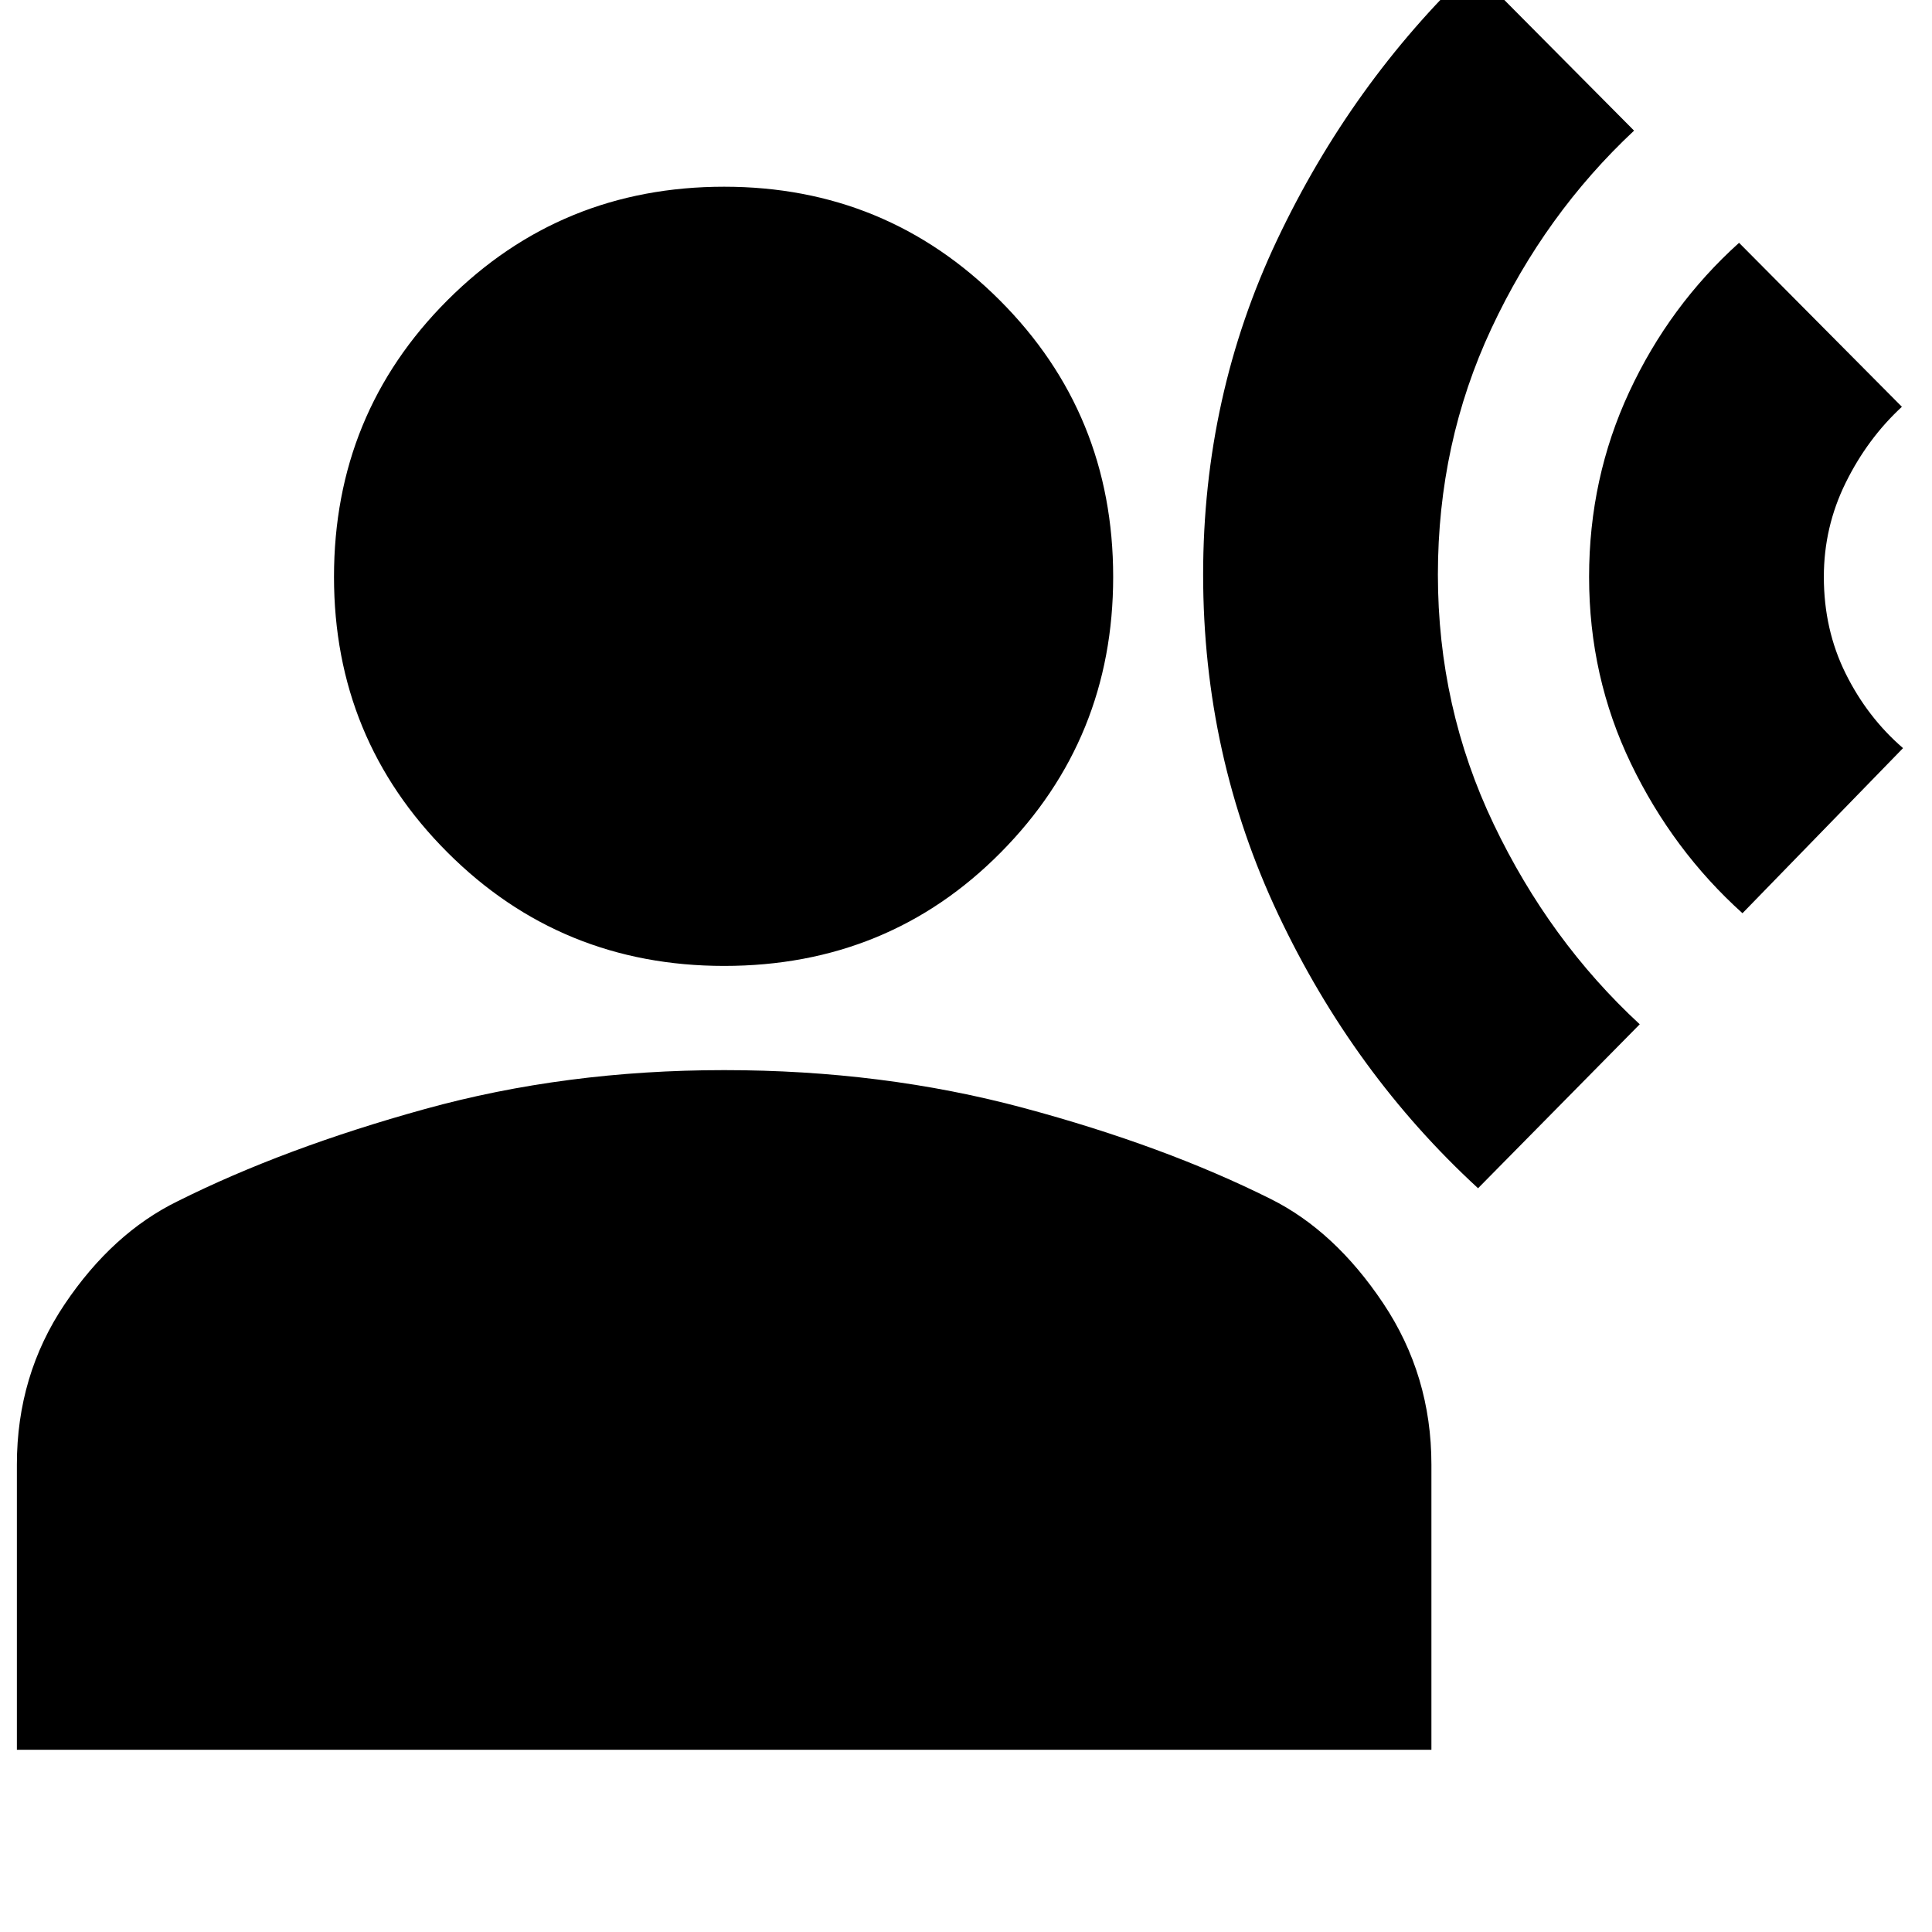 <svg xmlns="http://www.w3.org/2000/svg" height="24" viewBox="0 -960 960 960" width="24"><path d="M734.44-369.57q-61.87-56.87-99.24-135.95-37.37-79.09-37.37-168.96 0-88.74 36.8-166.41 36.81-77.68 96.98-135.11l80.35 80.91q-44.31 41.44-70.89 98.31-26.59 56.87-26.59 122.3 0 66 27.72 124 27.71 58 72.58 99.44l-80.34 81.47Zm131.39-136.65q-34.61-31.17-55.42-74.35-20.8-43.17-20.8-92.78 0-49.04 19.96-91.93 19.95-42.89 54.56-74.07l80.91 81.48q-17.17 15.87-27.97 37.83-10.81 21.95-10.81 46.69 0 26.17 10.81 47.98 10.8 21.8 28.54 37.11l-79.78 82.04Zm-506 26.18q-81.09 0-137.48-56.4-56.39-56.39-56.39-136.91 0-81.09 56.39-137.48 56.39-56.39 137.48-56.39 80.52 0 136.91 56.39t56.39 137.48q0 80.52-55.83 136.91-55.82 56.4-137.47 56.4ZM8.39-90.56v-141.7q0-44.35 23.74-79.68 23.74-35.32 56.17-51.19 52.87-26.44 122.77-45.78 69.89-19.35 148.76-19.35 78.87 0 148.76 18.78 69.89 18.78 122.76 45.22 31.87 15.87 55.89 51.76t24.02 80.24v141.7H8.39Z"/></svg>